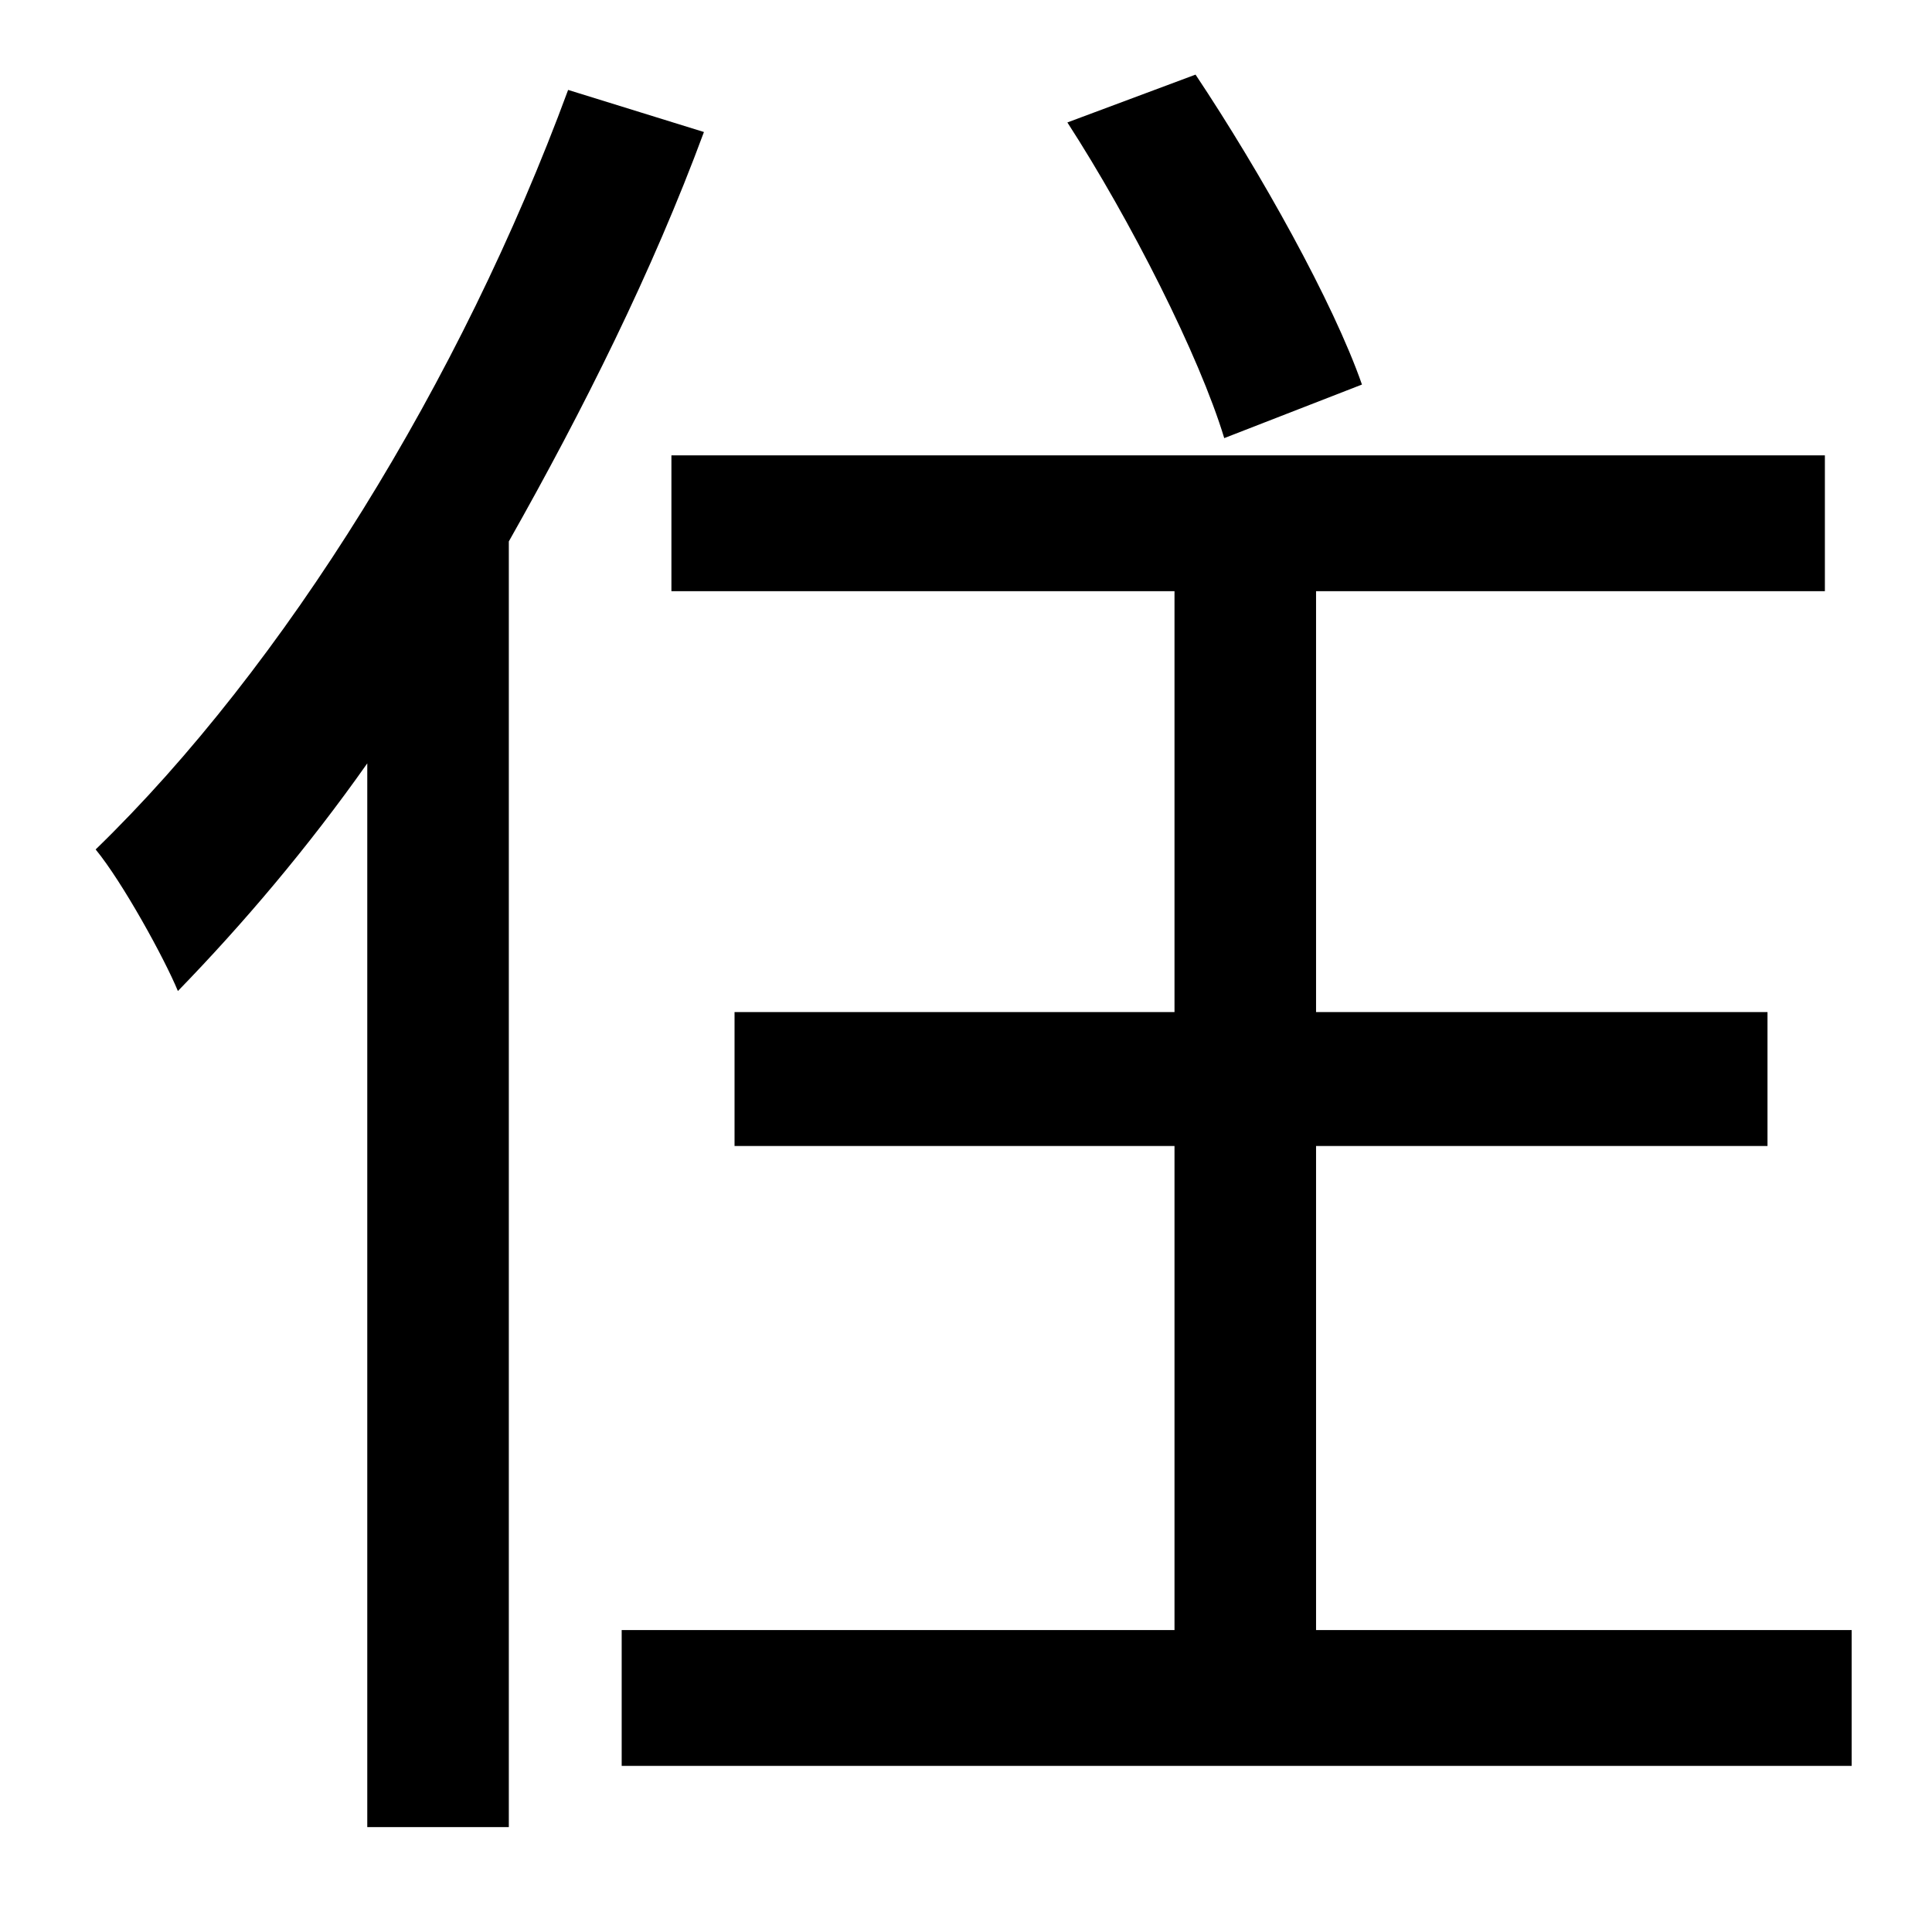 <?xml version="1.0" standalone="no"?>
<!DOCTYPE svg PUBLIC "-//W3C//DTD SVG 1.1//EN" "http://www.w3.org/Graphics/SVG/1.1/DTD/svg11.dtd" >
<svg xmlns="http://www.w3.org/2000/svg" xmlns:xlink="http://www.w3.org/1999/xlink" version="1.1" viewBox="-10 0 1010 1000">
   <path fill="currentColor"
d="M702 201l-72 28c-13 -43 -49 -114 -82 -165l67 -25c34 51 72 119 87 162zM287 47l71 22c-27 73 -63 145 -102 214v672h-74v-556c-31 44 -65 84 -99 119c-7 -17 -29 -57 -43 -74c99 -96 191 -245 247 -397zM678 852h280v71h-643v-71h289v-253h-230v-70h230v-220h-263v-71
h603v71h-266v220h236v70h-236v253z" />
</svg>
